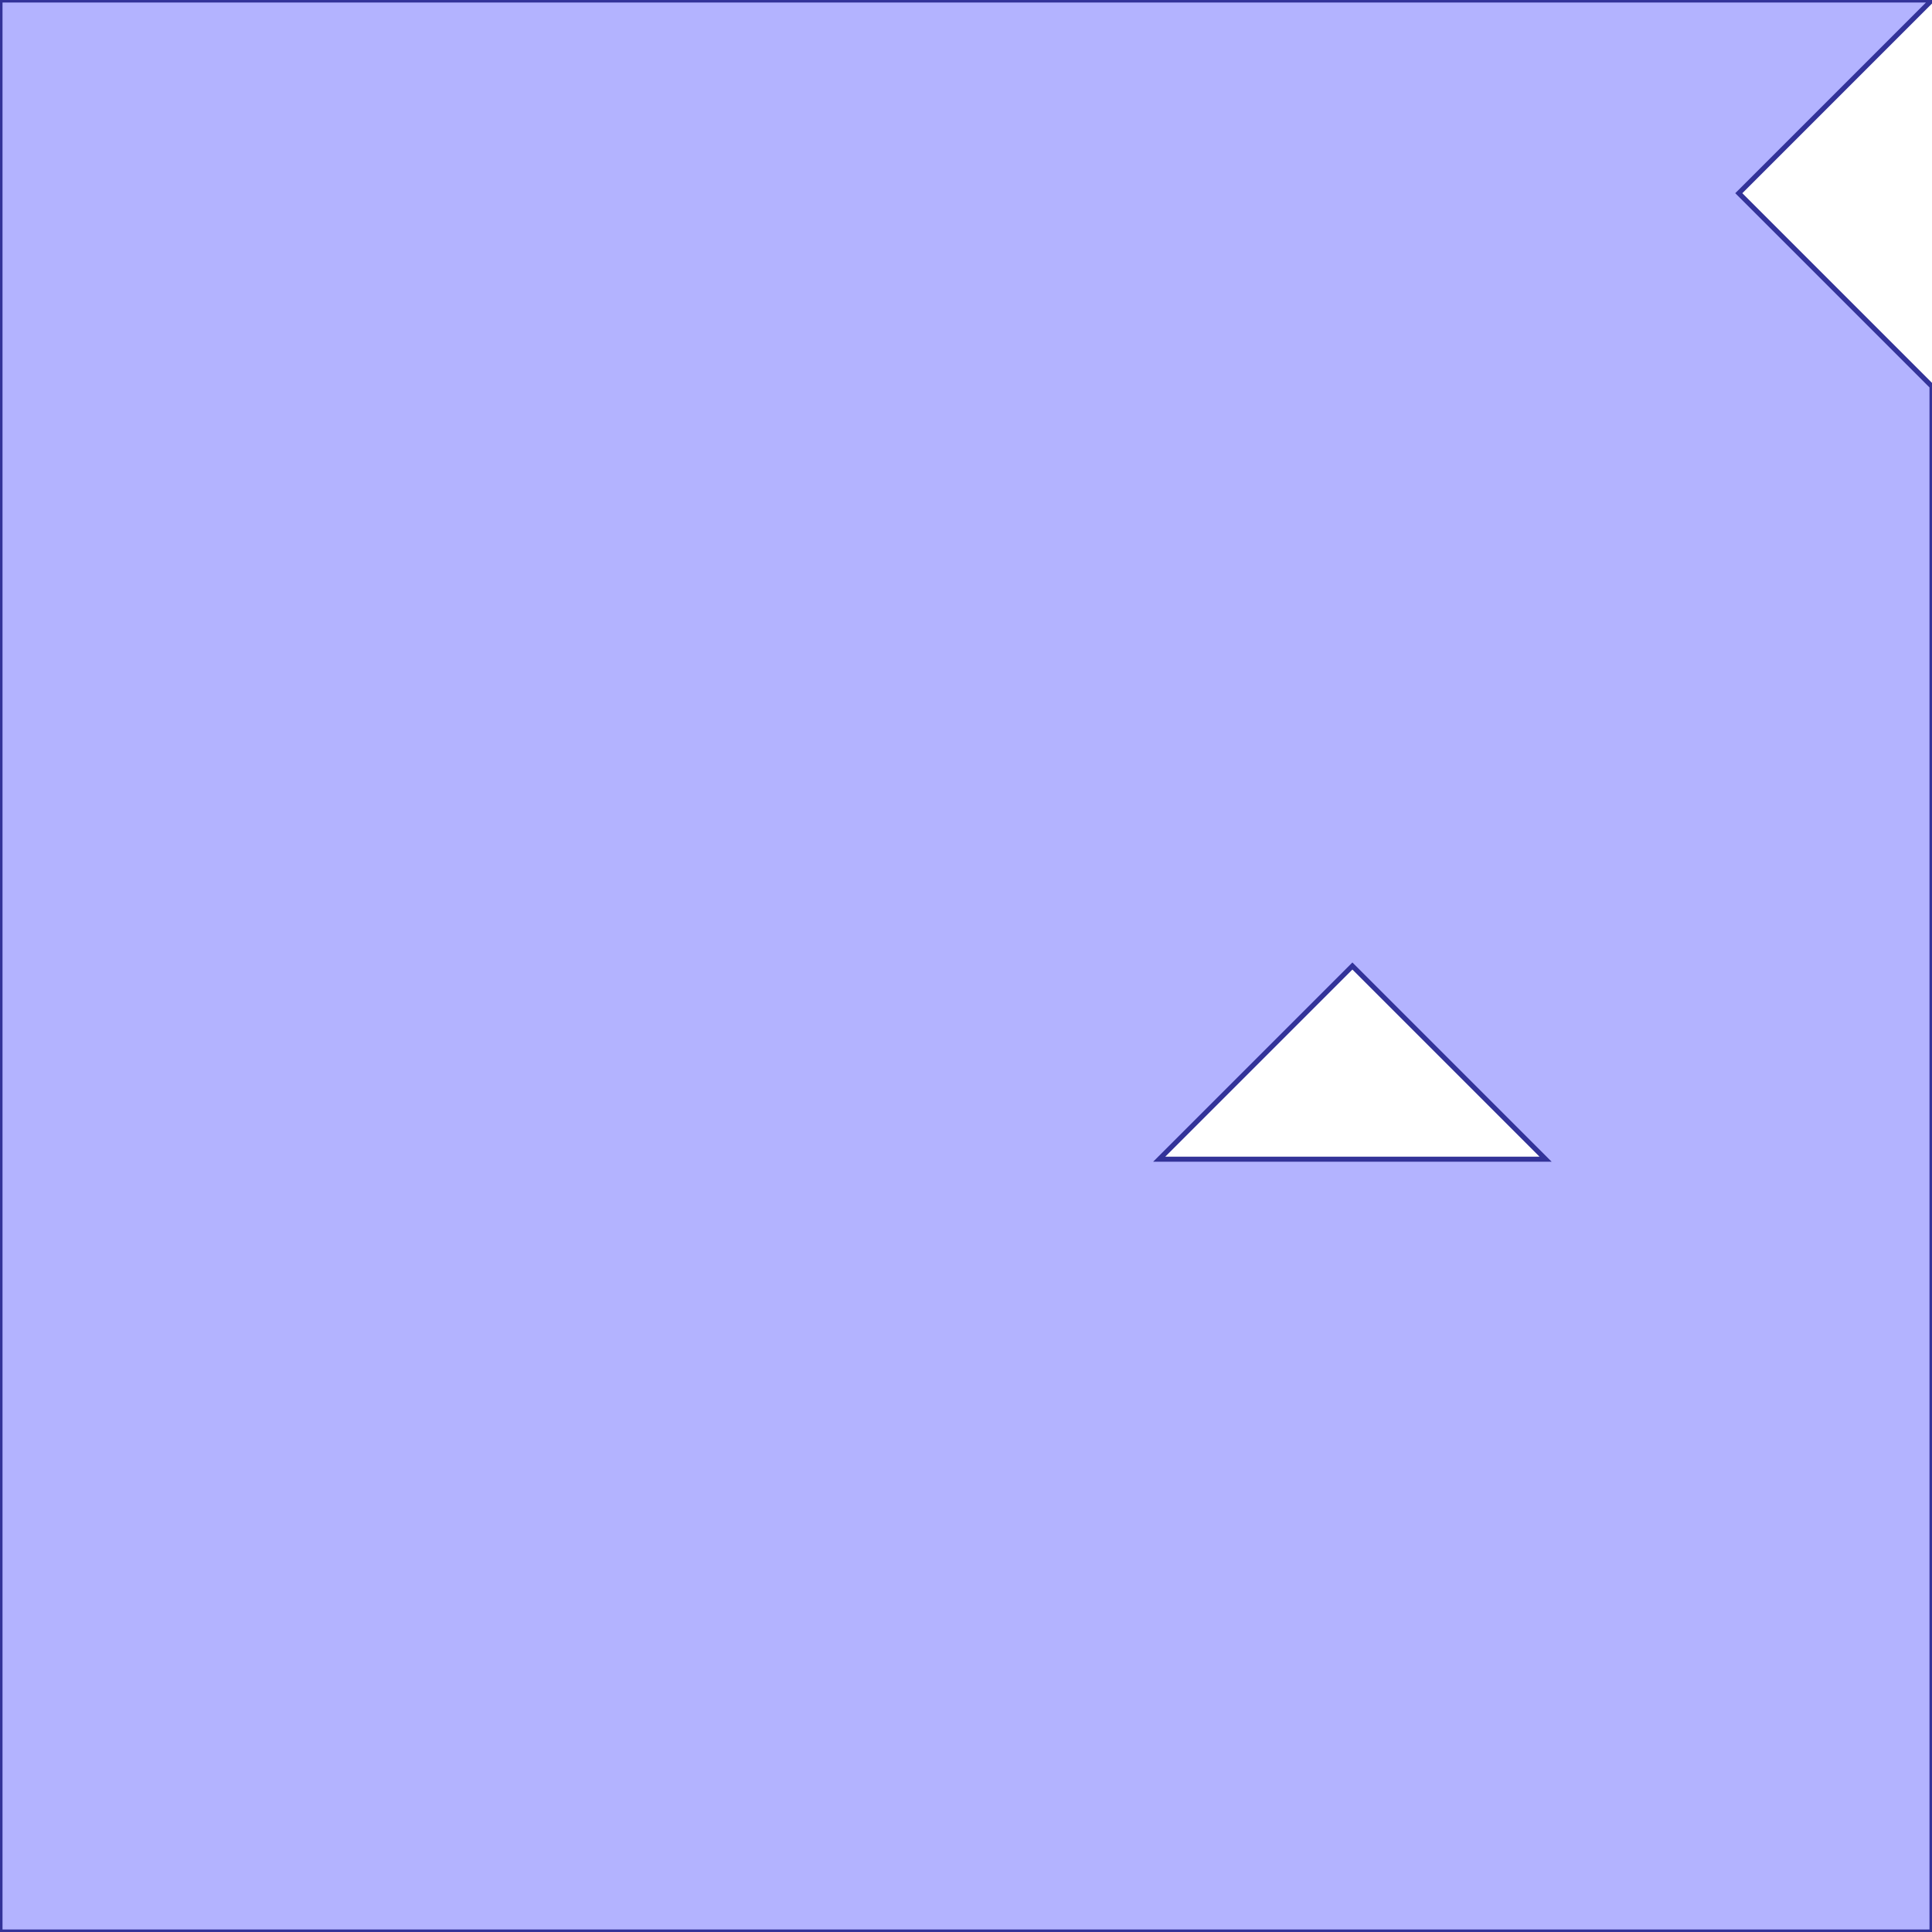 <?xml version="1.0" standalone="no"?>
<!DOCTYPE svg PUBLIC "-//W3C//DTD SVG 1.1//EN"
"http://www.w3.org/Graphics/SVG/1.1/DTD/svg11.dtd">
<svg  version="1.1" xmlns="http://www.w3.org/2000/svg" xmlns:xlink="http://www.w3.org/1999/xlink" viewBox="0 0 5 5">
<g title="A + B (CGAL EPECK)" fill-rule="evenodd">
<path d="M 4,5 L 3,5 L 1,5 L -0,5 L -0,4 L -0,1 L -0,-0 L 1,-0 L 2,-0 L 3,-0 L 4,-0 L 5,-0 L 4.5,0.5 L 5,1 L 5,2 L 5,5 L 4,5 M 4,3 L 3.5,2.5 L 3,3 L 4,3 z" style="fill-opacity:0.3;fill:rgb(0,0,255);stroke:rgb(51,51,153);stroke-width:0.013" />
</g></svg>